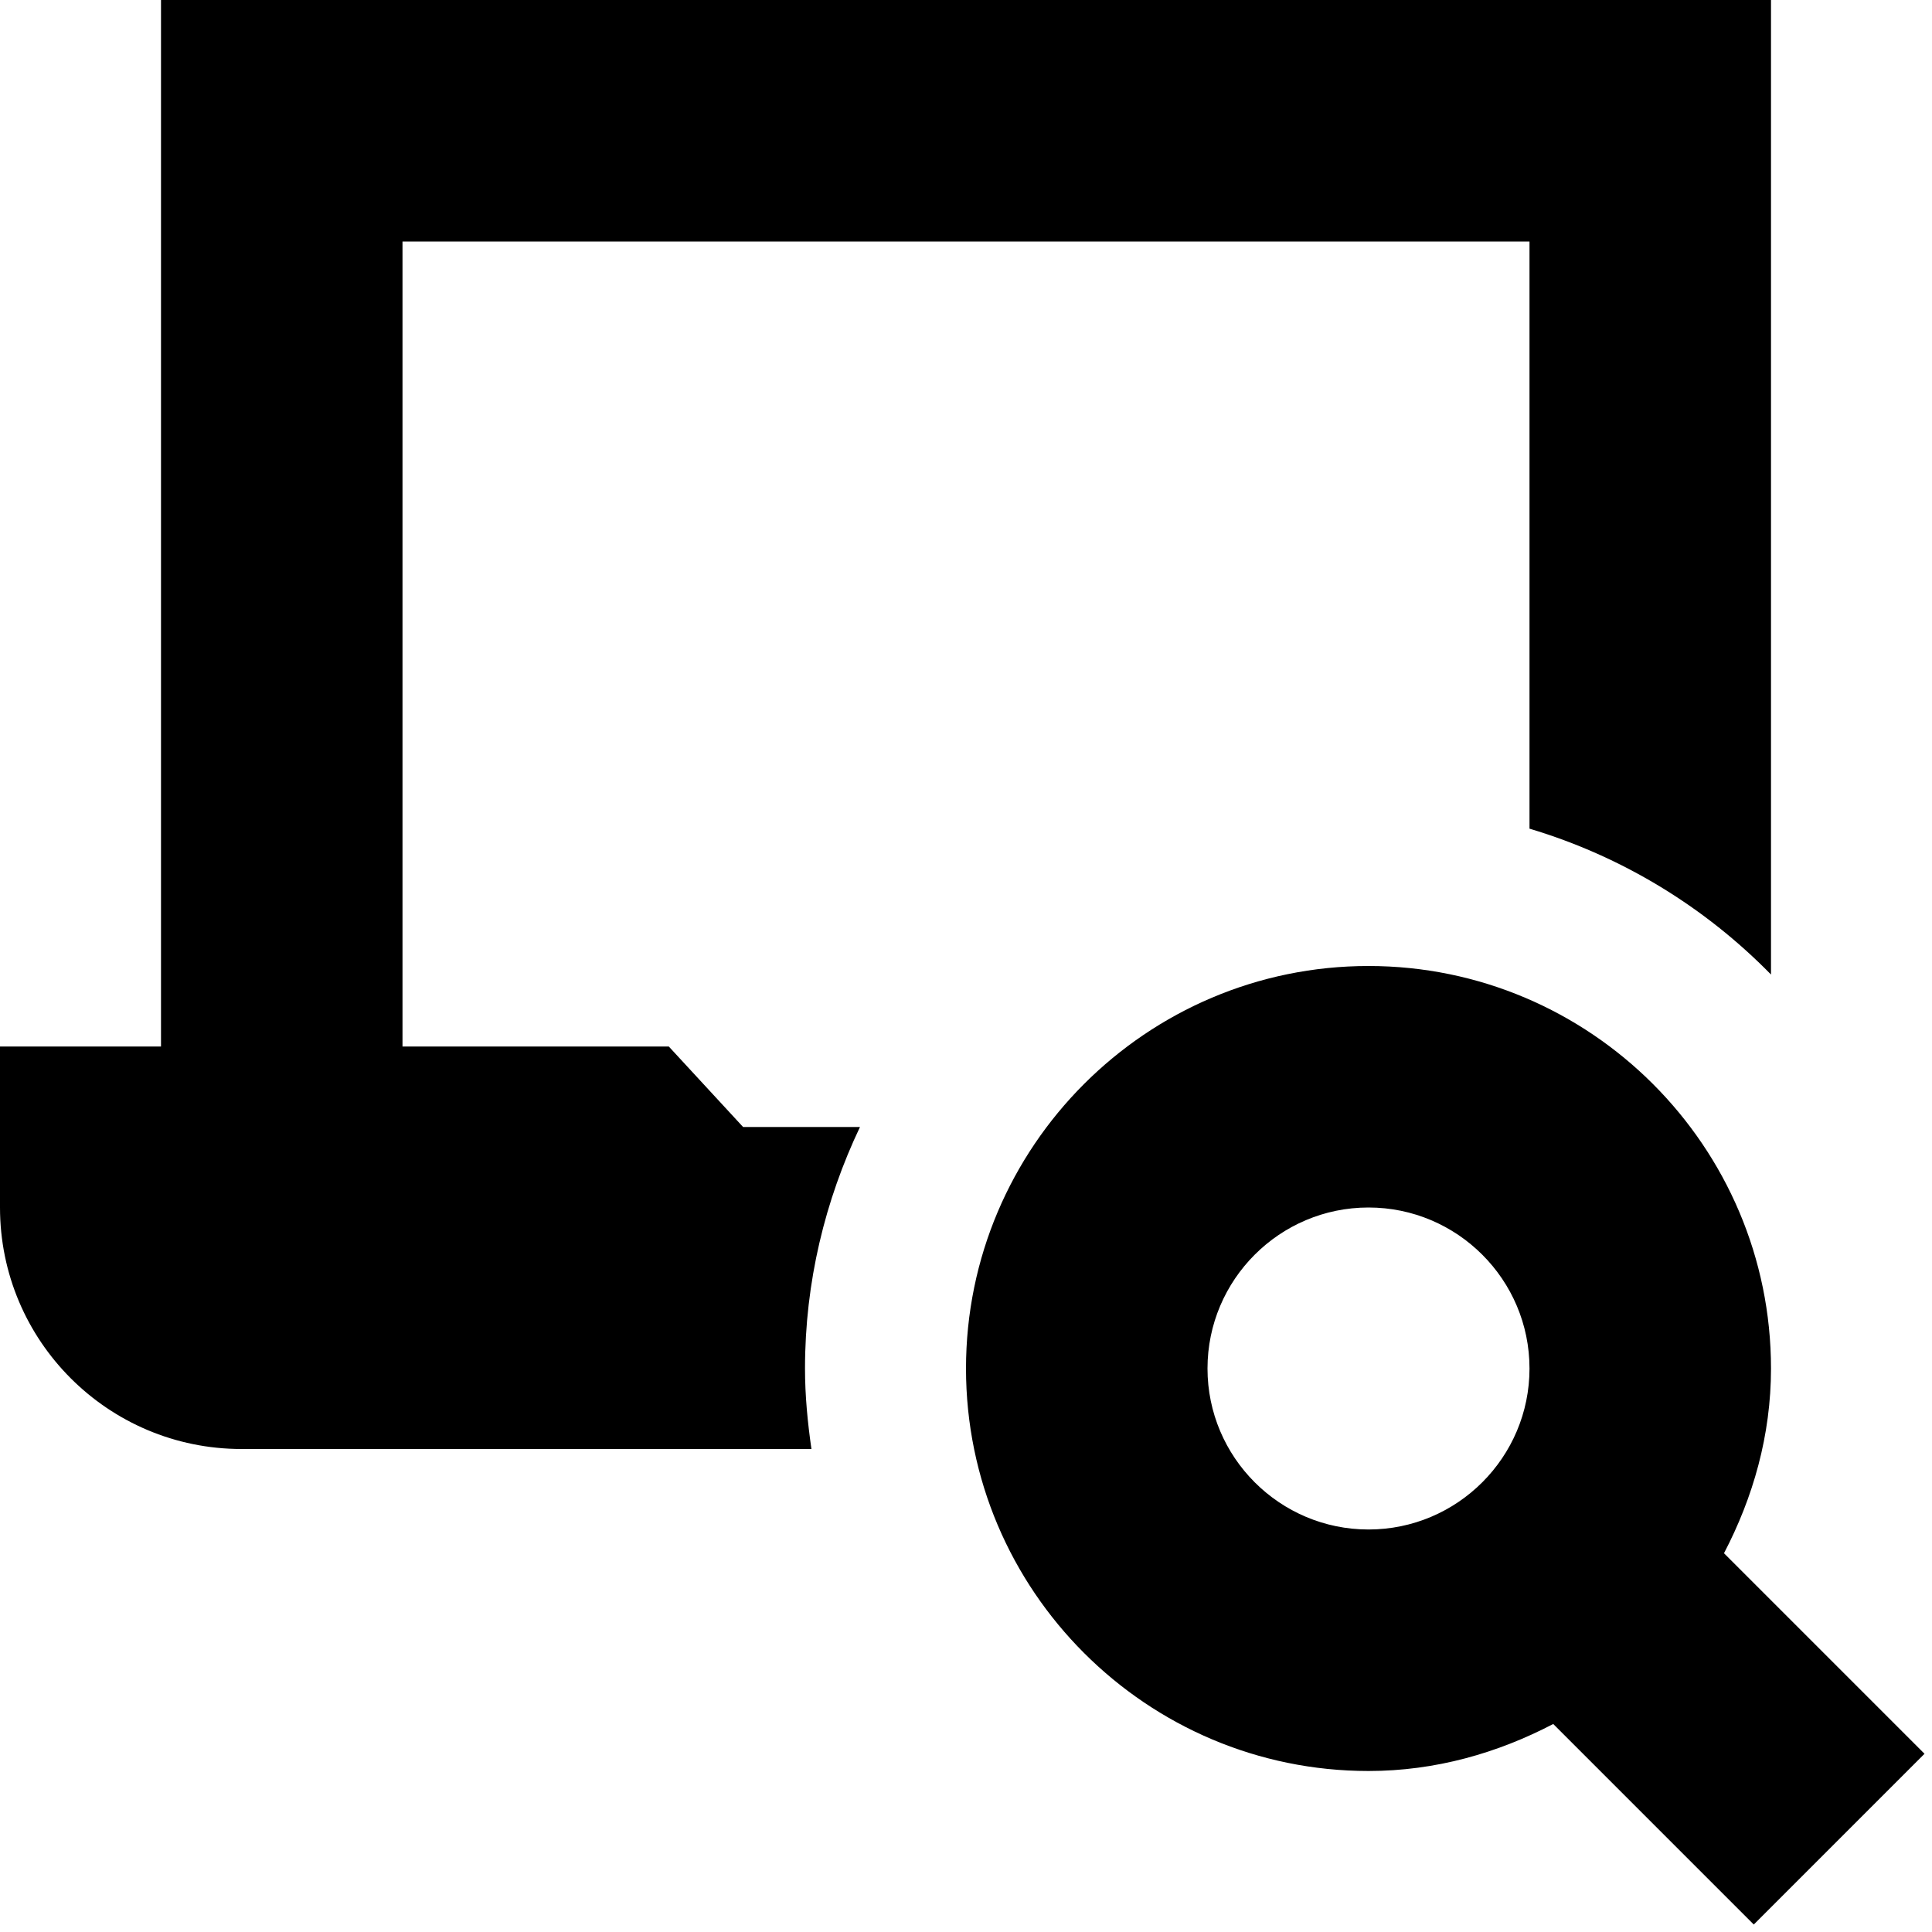 <?xml version="1.0" encoding="UTF-8"?>
<svg xmlns="http://www.w3.org/2000/svg" id="Layer_1" data-name="Layer 1" viewBox="0 0 24 24">
  <path d="M10.683,14c-.433,.91-.683,1.925-.683,3,0,.34,.033,.673,.08,1H3c-1.657,0-3-1.343-3-3v-2H2V0H22V12.106c-.82-.837-1.847-1.468-3-1.812V3H5V13h3.308l.923,1h1.452Zm11.103,9.907l-2.491-2.491c-.691,.361-1.463,.584-2.295,.584-2.757,0-5-2.243-5-5s2.243-5,5-5,5,2.243,5,5c0,.831-.223,1.604-.584,2.295l2.491,2.491-2.121,2.121Zm-2.786-6.907c0-1.103-.897-2-2-2s-2,.897-2,2,.897,2,2,2,2-.897,2-2Z"/>
</svg>
